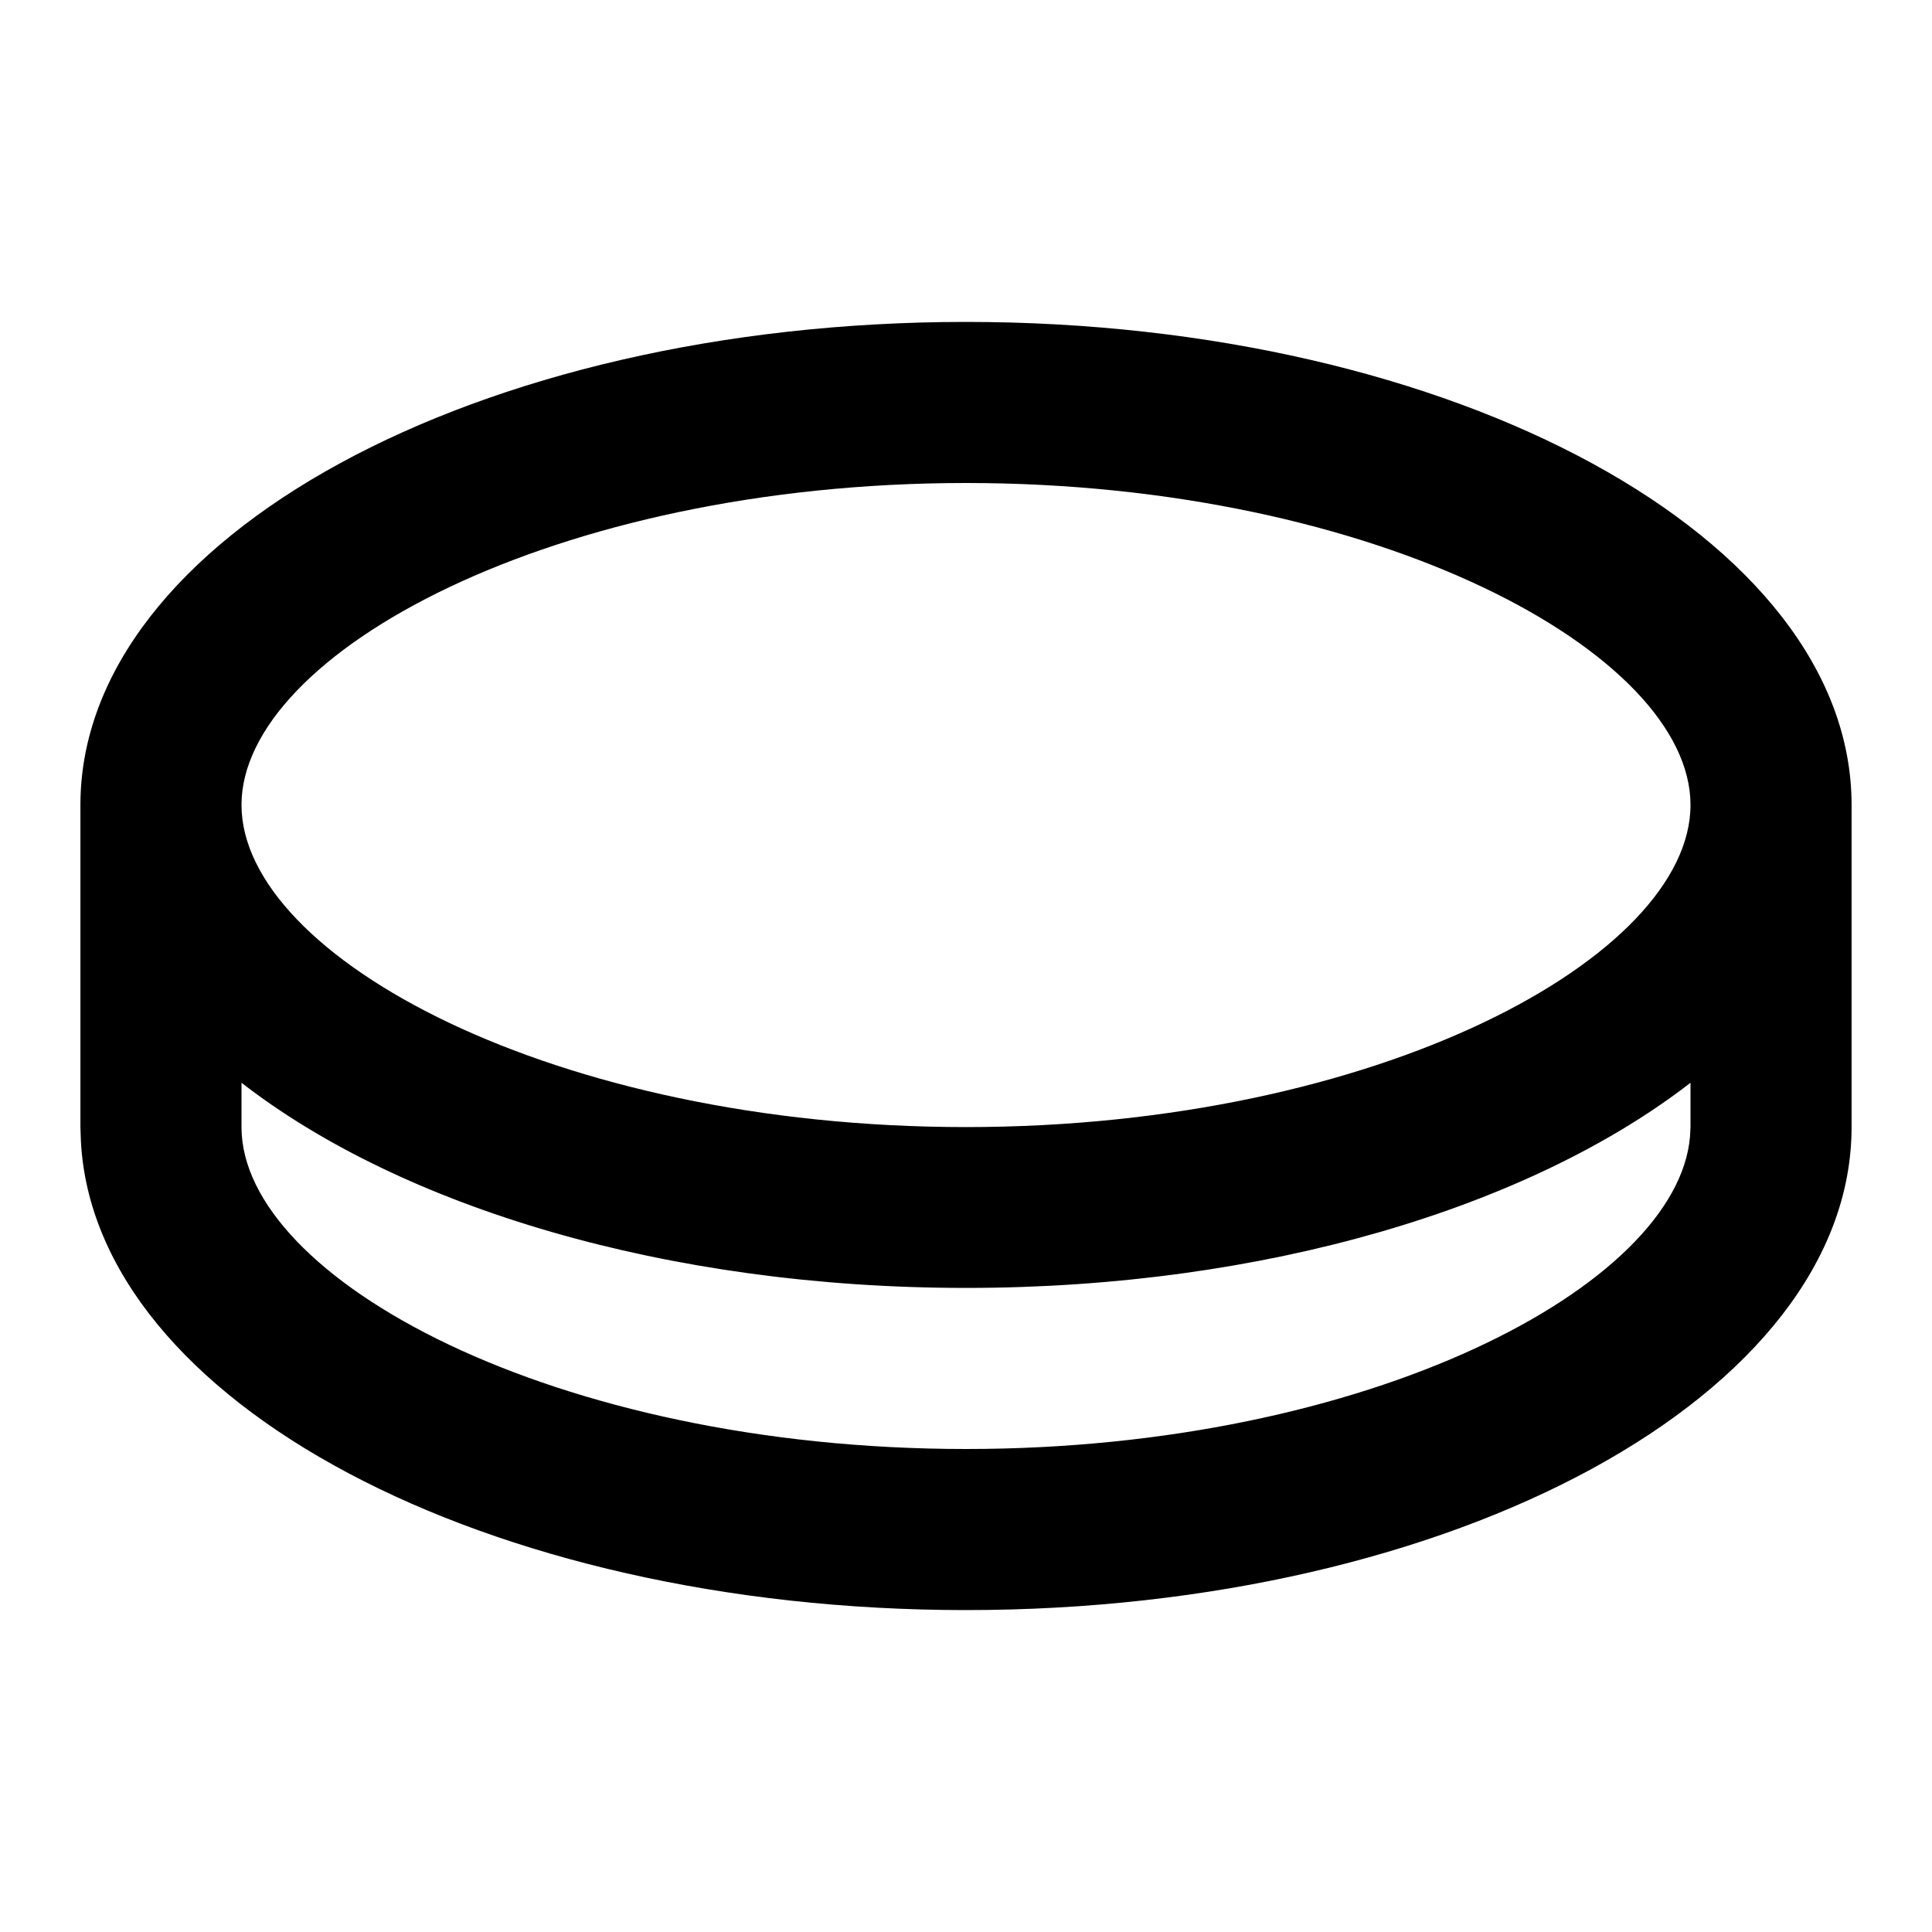 <?xml version="1.0" encoding="UTF-8"?>
<svg xmlns="http://www.w3.org/2000/svg" xmlns:xlink="http://www.w3.org/1999/xlink" width="32" height="32" viewBox="0 0 32 32" version="1.1">
<g id="surface1">
<path style=" stroke:none;fill-rule:nonzero;fill:rgb(0%,0%,0%);fill-opacity:1;" d="M 16 5.332 C 24.102 5.332 30.668 8.914 30.668 13.332 L 30.668 18.668 C 30.668 23.086 24.102 26.668 16 26.668 C 8.043 26.668 1.566 23.211 1.34 18.902 L 1.332 18.668 L 1.332 13.332 C 1.332 8.914 7.898 5.332 16 5.332 Z M 16 21.332 C 11.039 21.332 6.652 19.992 4 17.934 L 4 18.668 C 4 21.176 9.176 24 16 24 C 22.68 24 27.785 21.293 27.992 18.824 L 28 18.668 L 28 17.934 C 25.348 19.988 20.961 21.332 16 21.332 Z M 16 8 C 9.176 8 4 10.824 4 13.332 C 4 15.844 9.176 18.668 16 18.668 C 22.824 18.668 28 15.844 28 13.332 C 28 10.824 22.824 8 16 8 Z M 16 8 "/>
</g>
</svg>
